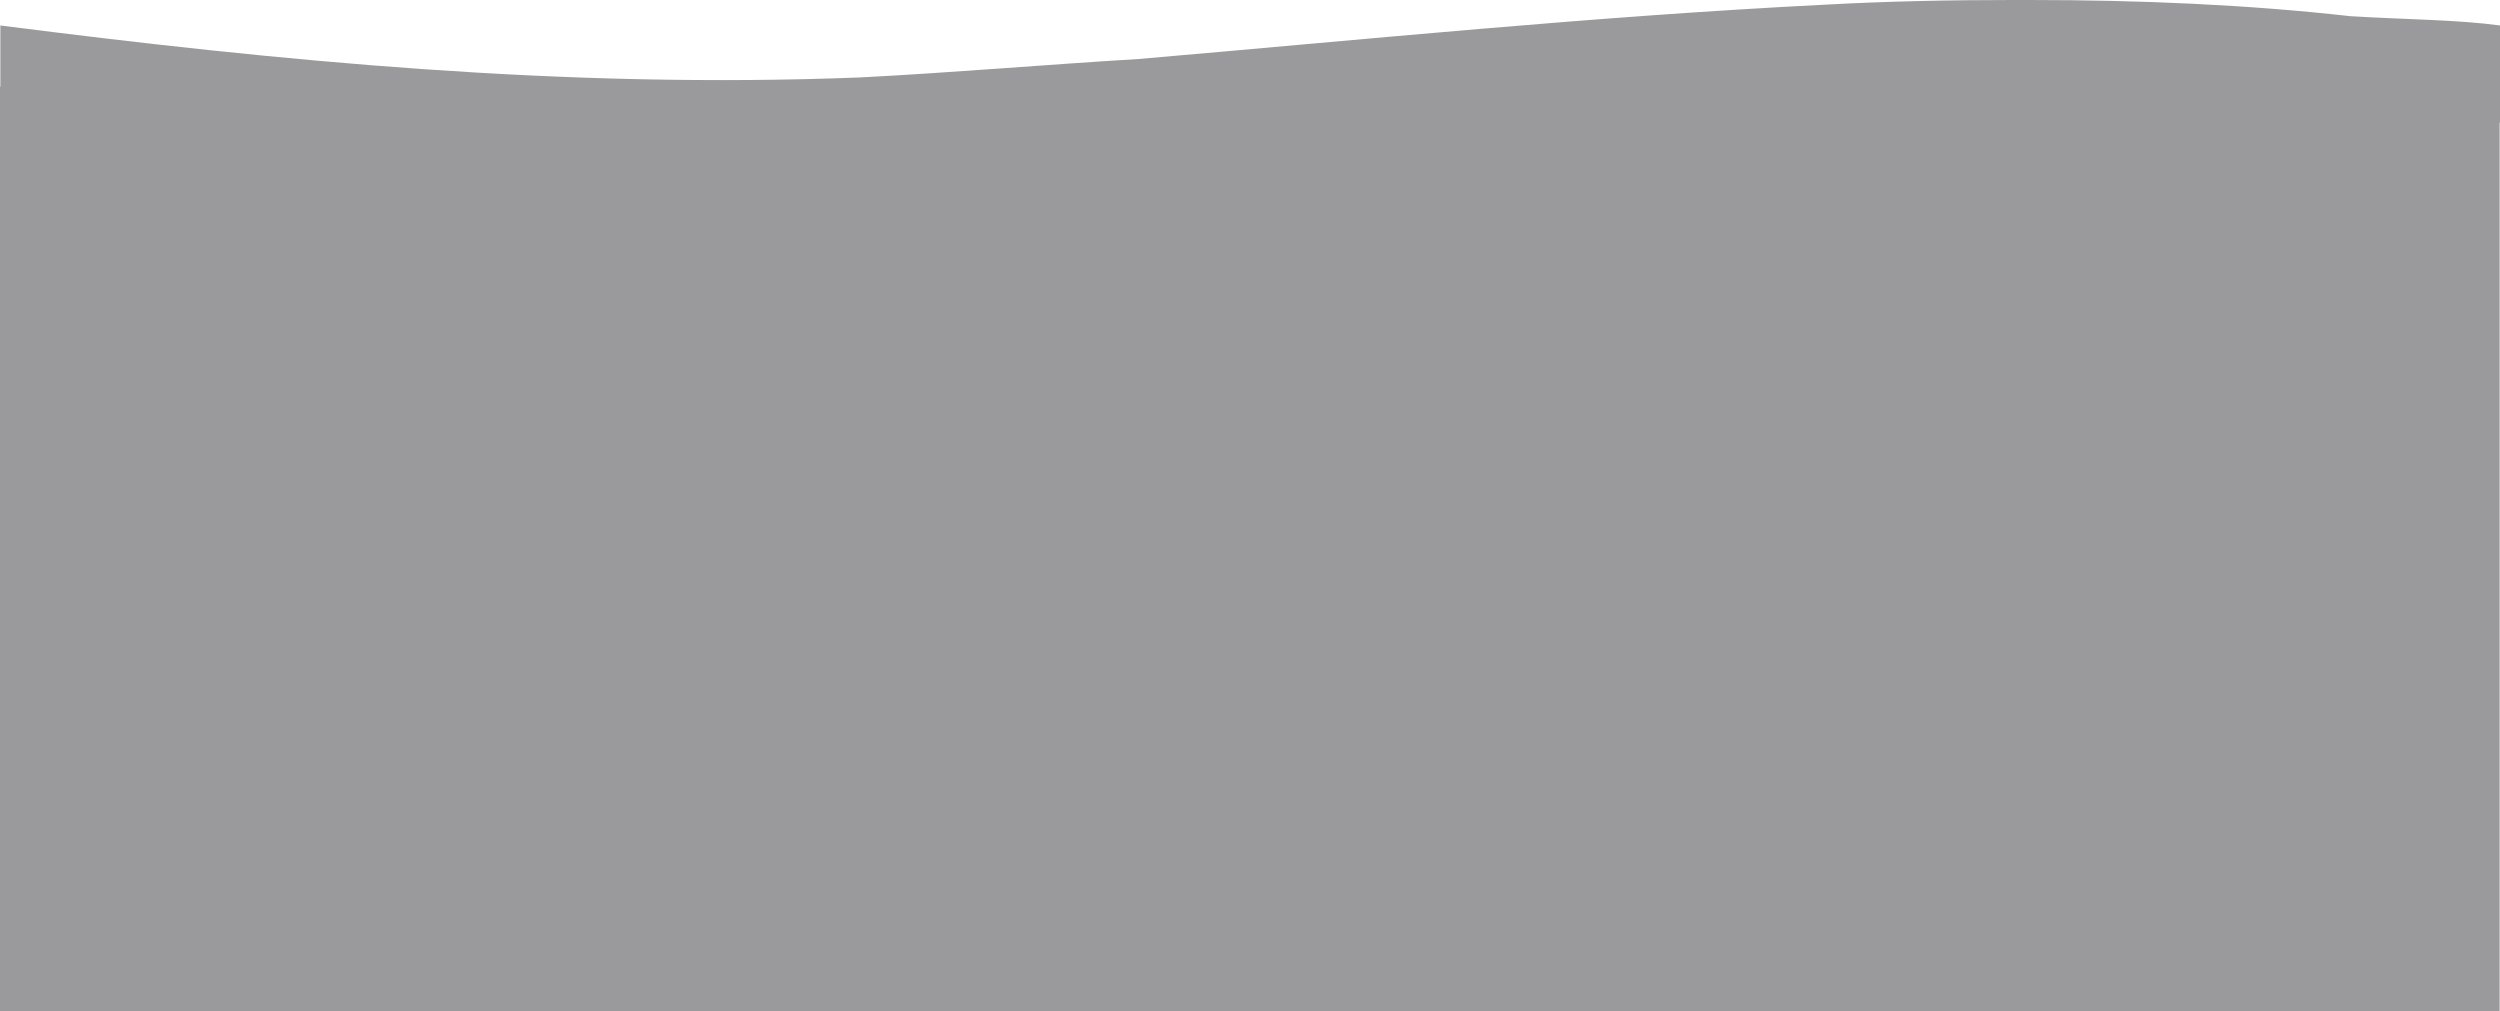 <?xml version="1.0" encoding="UTF-8"?>
<svg id="Layer_1" data-name="Layer 1" xmlns="http://www.w3.org/2000/svg" viewBox="0 0 210.11 85">
  <defs>
    <style>
      .cls-1 {
        stroke-width: 0px;
        fill: #3b3b3ad8;
        fill: #3b3b3aa3;
        fill: #F2E1C1;
        fill: #BE6FCA;
        fill: #be6fcae6;
        fill: #EFEFE8;
        fill: linear-gradient(130deg, #F39C12, #e12318);
        fill: #3b3b3a9c;
        fill: rgba(111, 112, 114, 0.7);
      }
    </style>
  </defs>
  <path class="cls-1" d="m210.11,10.3s-.02,0-.03,0v74.71H0V7.29h.03V2.14c23.49,3.01,47.43,5.34,72.21,4.37,7.62-.39,15.53-1.07,23.43-1.55,19.2-1.65,38.28-3.59,57.76-4.57,5.31-.29,10.56-.39,15.7-.39h1.41c9.32,0,18.35.39,26.99,1.36,4.8.29,8.92.29,12.59.78v8.16Z"/>
</svg>